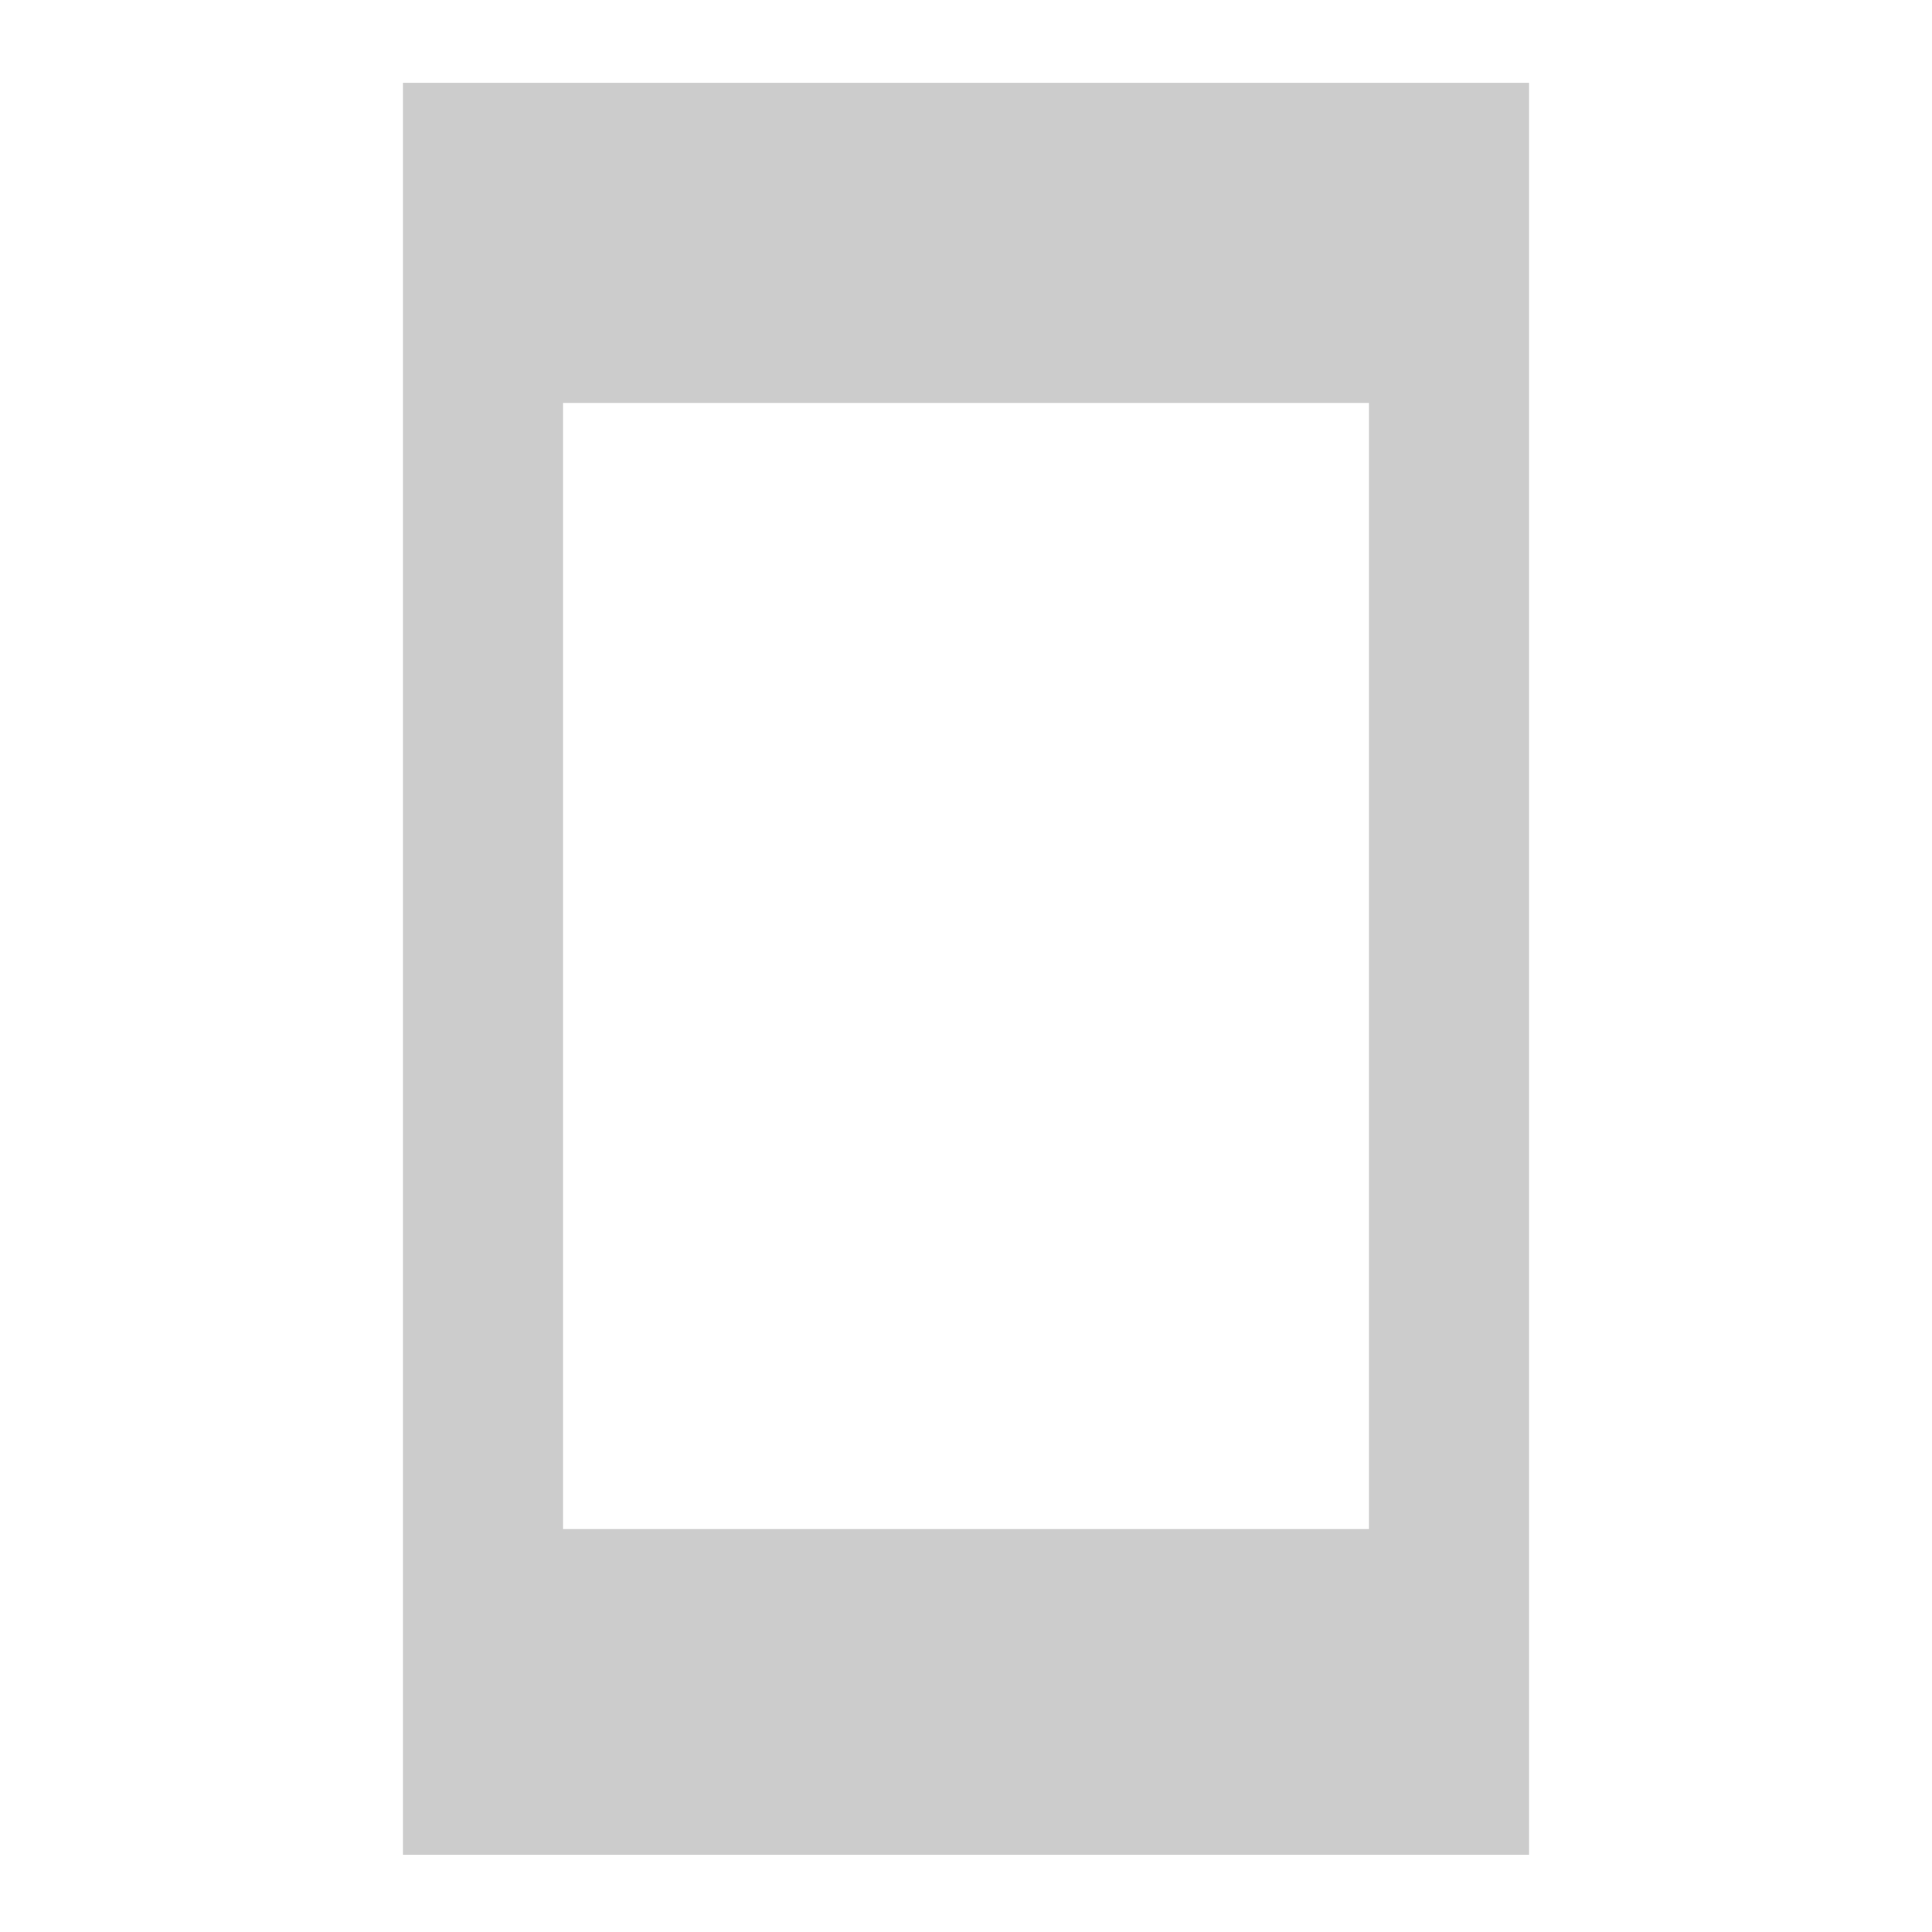 <?xml version="1.0" encoding="utf-8"?>
<svg version="1.1" id="Livello_1" xmlns="http://www.w3.org/2000/svg" xmlns:xlink="http://www.w3.org/1999/xlink" x="0px" y="0px"
	 viewBox="0 0 35 35" style="enable-background:new 0 0 35 35;" xml:space="preserve">
<style type="text/css">
	.st0{fill:none;}
	.st1{fill:#CCCCCC;}
</style>
<path class="st0" d="M0,0h35v35H0V0z"/>
<path class="st1" d="M7.3,1.5v32.1h20.4V1.5H7.3z M24.8,27.7H10.2V7.3h14.6V27.7z"/>
</svg>
